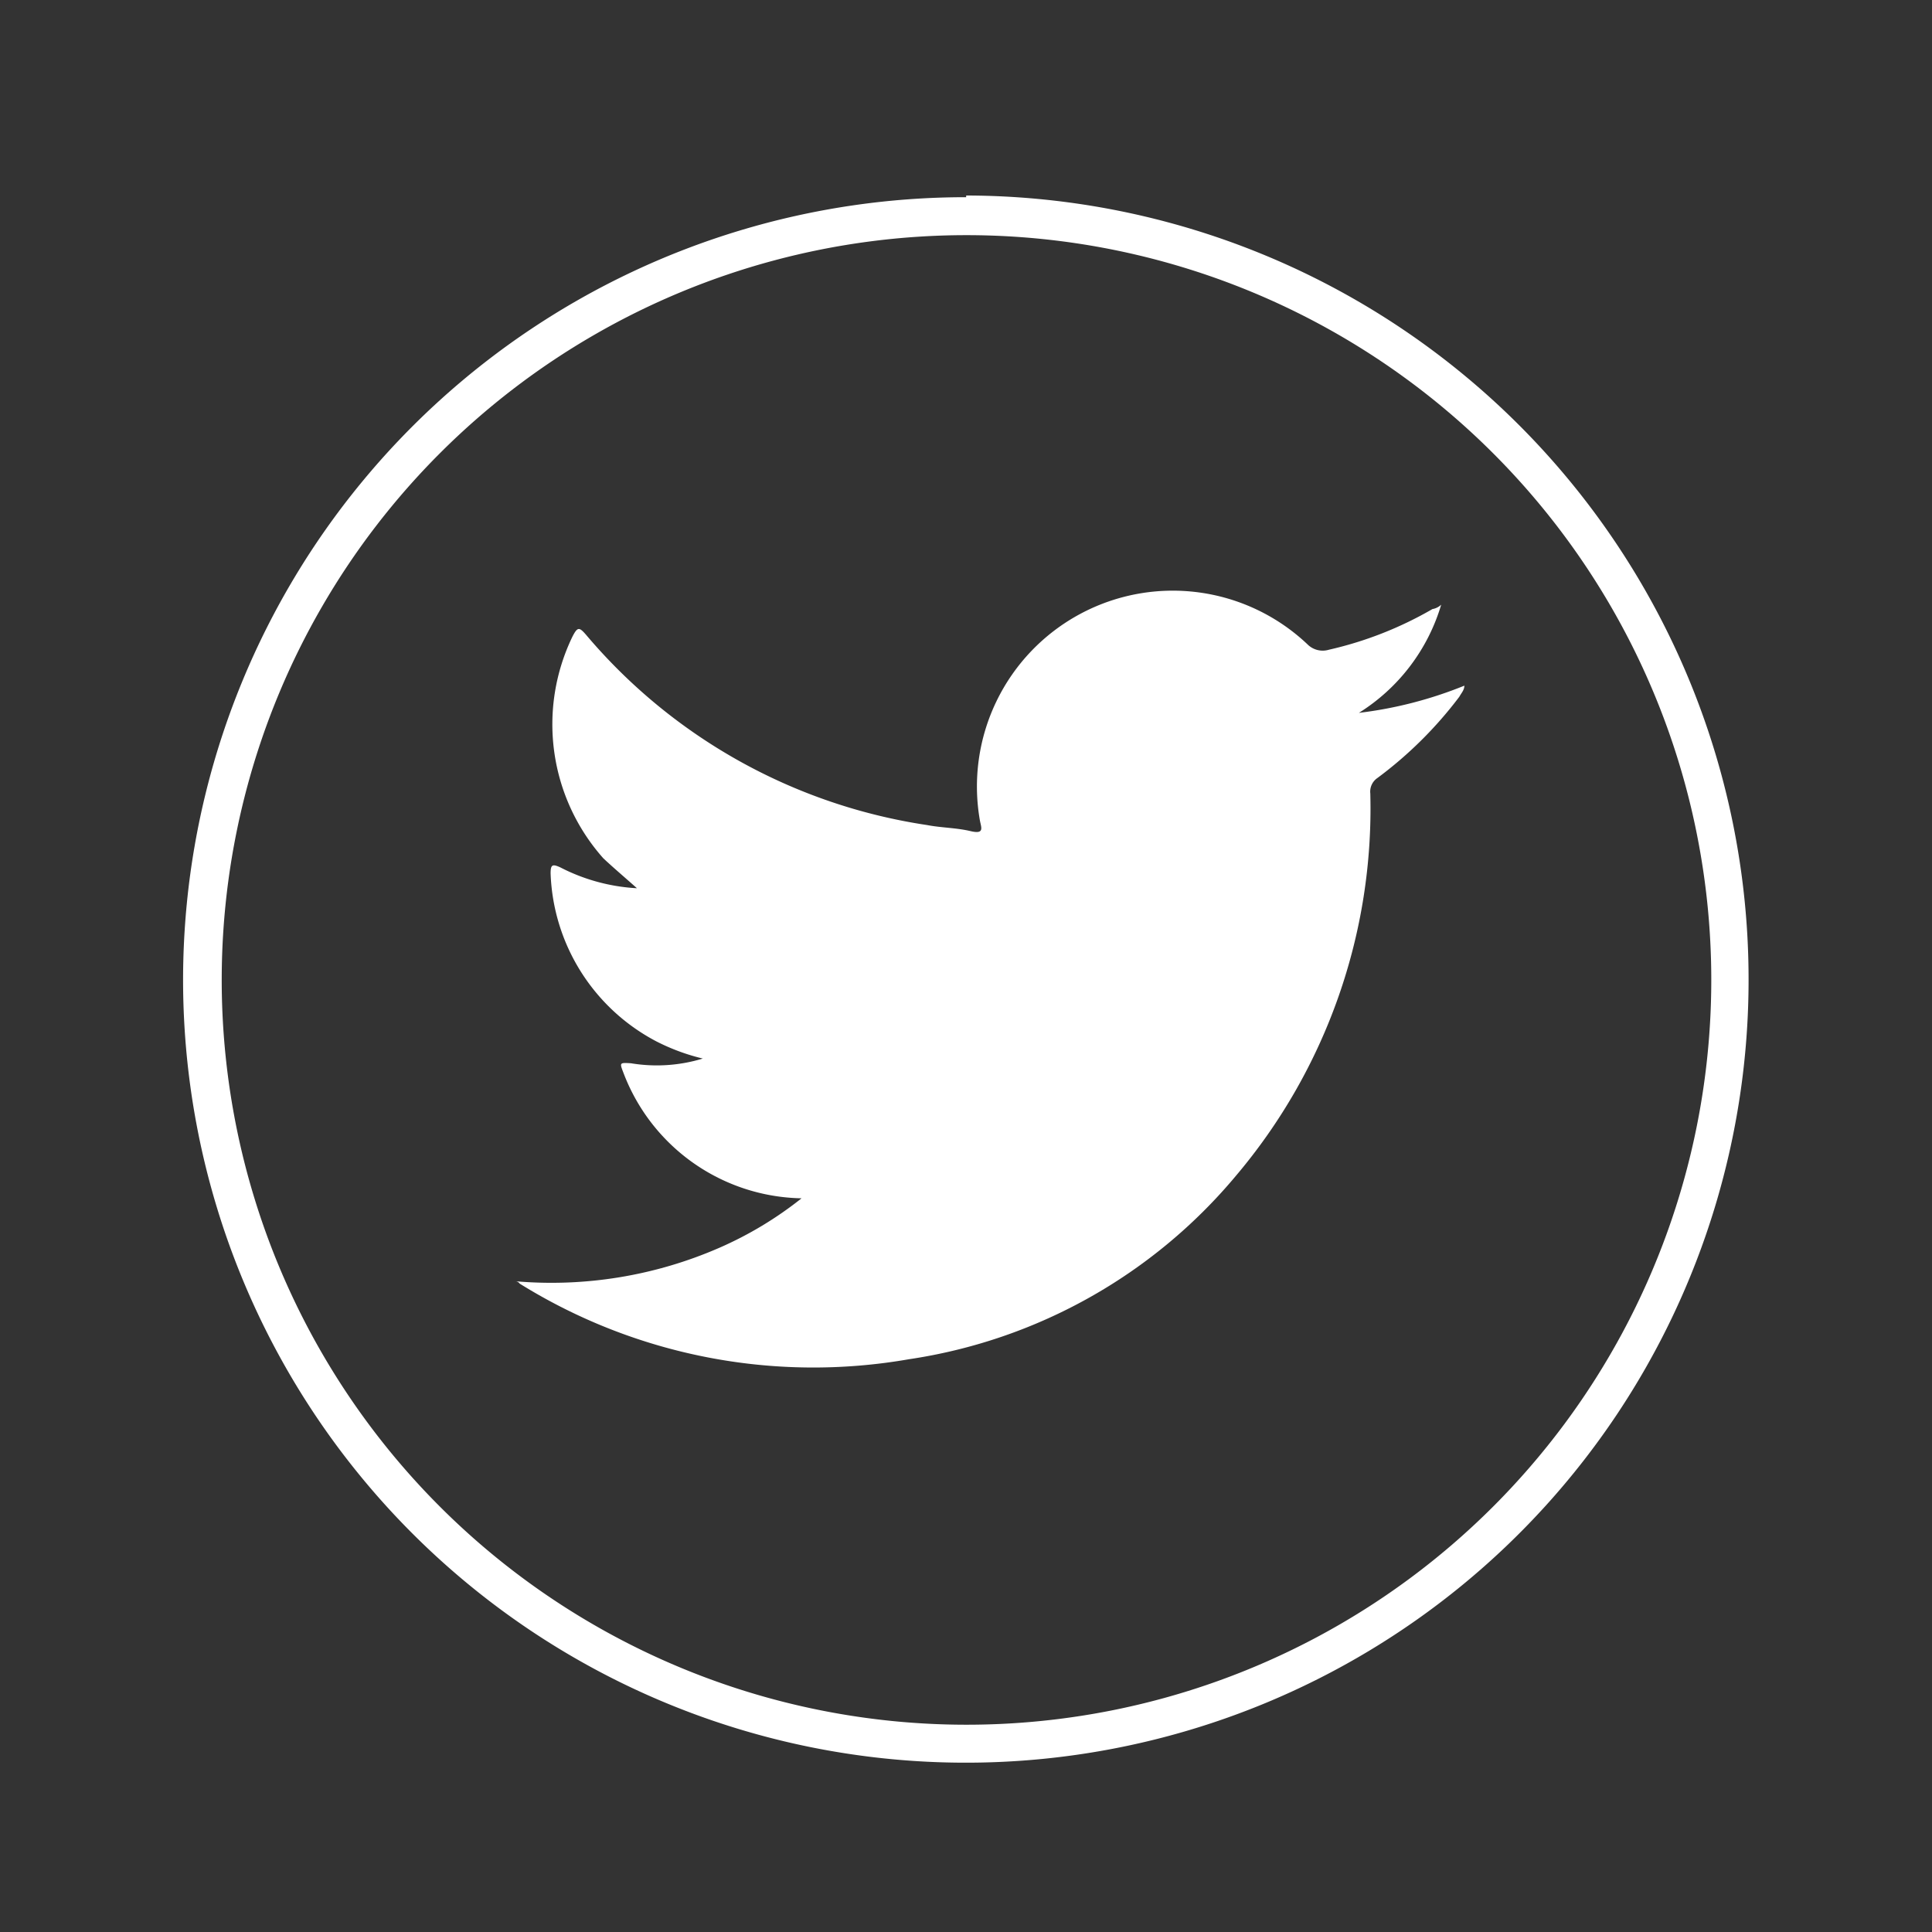 <svg id="Capa_1" data-name="Capa 1" xmlns="http://www.w3.org/2000/svg" viewBox="0 0 57.51 57.51"><rect x="0" y="0" width="57.51" height="57.51" fill="#333333" stroke="none"/><defs><style>.cls-1,.cls-2{fill:#fff;}.cls-2{fill-rule:evenodd;}</style></defs><title>twitter-icon</title><path class="cls-1" d="M28.76,7A22.17,22.17,0,1,1,6.6,29.12,22.17,22.17,0,0,1,28.76,7m0-1.13a23.3,23.3,0,1,0,23.29,23.3A23.33,23.33,0,0,0,28.76,5.82Z"/><path class="cls-2" d="M15.35,38.14a12.5,12.5,0,0,0,6.07-1,11,11,0,0,0,2.44-1.47,5.78,5.78,0,0,1-5.3-3.73c-.12-.31-.12-.31.22-.29a4.69,4.69,0,0,0,2.14-.14A6.2,6.2,0,0,1,19.54,31a5.88,5.88,0,0,1-3.15-5c0-.26.05-.29.29-.18a5.63,5.63,0,0,0,2.28.62c-.37-.33-.69-.6-1-.89a6,6,0,0,1-.92-6.6c.15-.29.2-.29.4-.06a16.48,16.48,0,0,0,10.16,5.67c.41.08.87.08,1.29.18s.32-.1.28-.31a5.83,5.83,0,0,1,9.75-5.25.64.64,0,0,0,.64.16,11,11,0,0,0,3.08-1.21A.5.5,0,0,0,42.9,18a5.71,5.71,0,0,1-2.45,3.22,12.19,12.19,0,0,0,3.14-.81c0,.13-.09.22-.15.33A12,12,0,0,1,41,23.16a.49.49,0,0,0-.21.46,16.92,16.92,0,0,1-4,11.38,15.68,15.68,0,0,1-9.73,5.46,16.55,16.55,0,0,1-11.59-2.25A.17.17,0,0,0,15.35,38.14Z"/></svg>